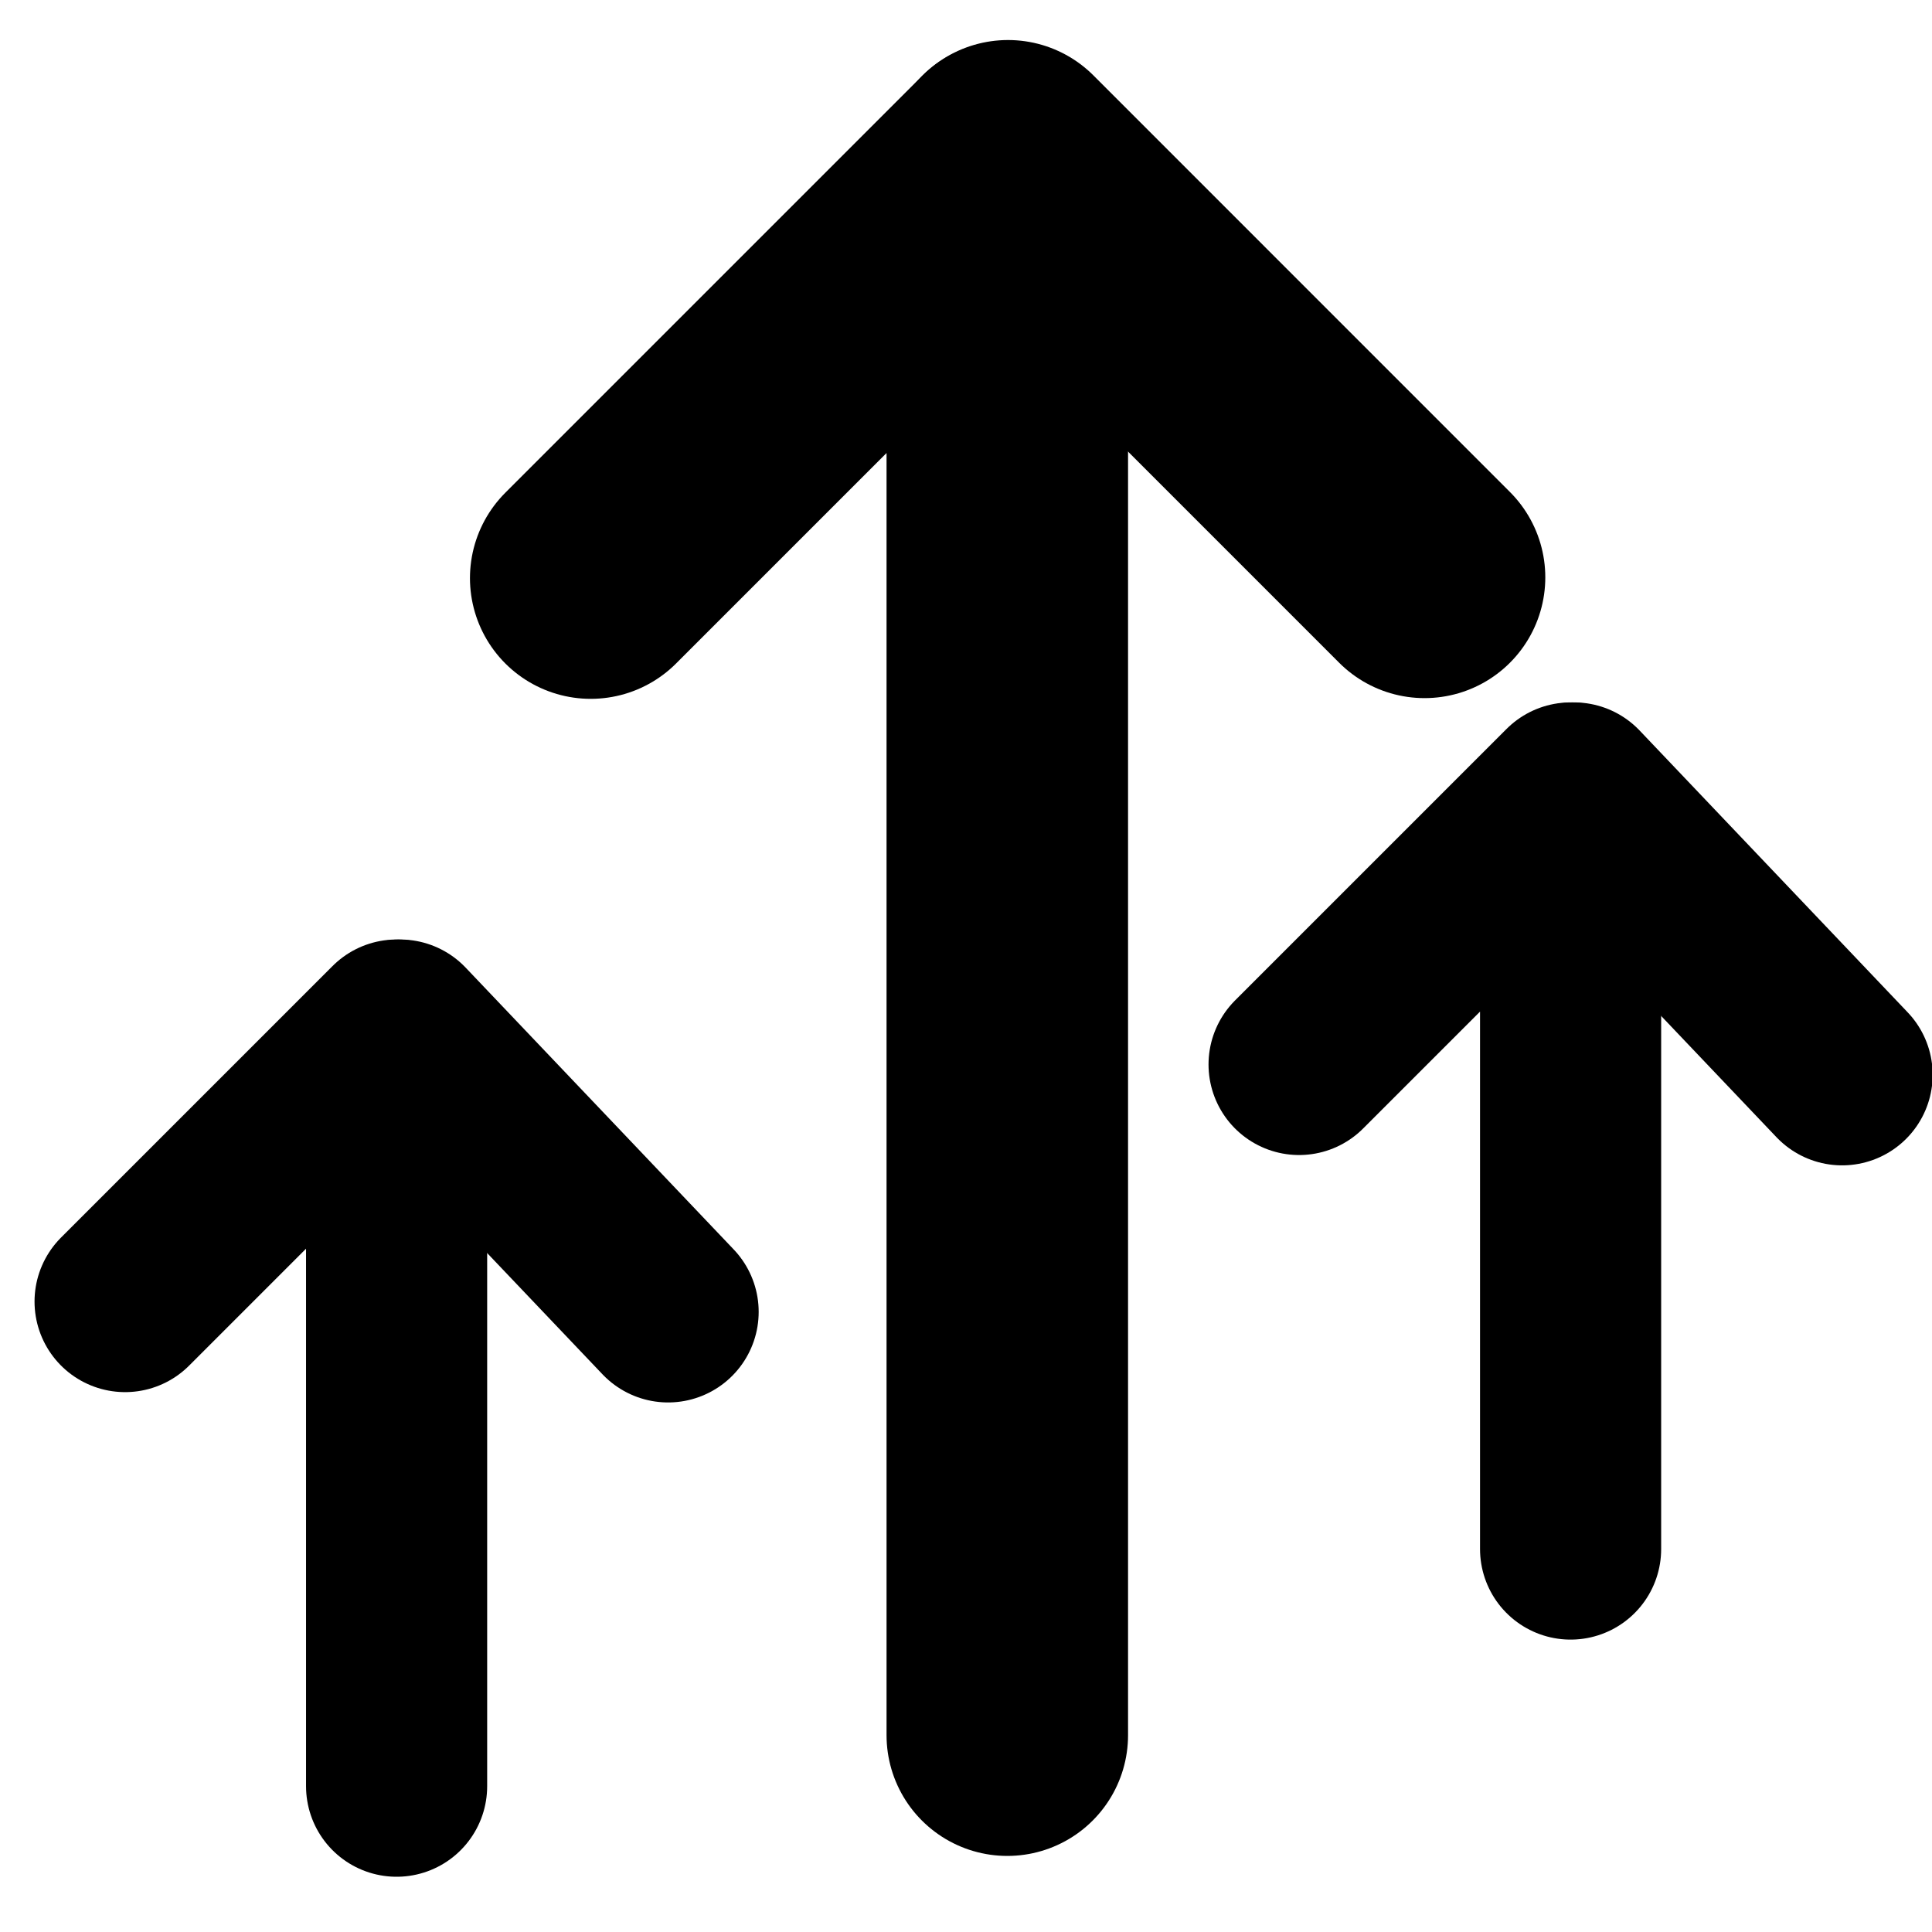 <?xml version="1.0" encoding="UTF-8" standalone="no"?>
<!-- Created with Inkscape (http://www.inkscape.org/) -->

<svg
   width="32"
   height="32"
   viewBox="0 0 32 32"
   version="1.1"
   id="svg1"
   sodipodi:docname="share.svg"
   inkscape:version="1.3 (0e150ed6c4, 2023-07-21)"
   xmlns:inkscape="http://www.inkscape.org/namespaces/inkscape"
   xmlns:sodipodi="http://sodipodi.sourceforge.net/DTD/sodipodi-0.dtd"
   xmlns="http://www.w3.org/2000/svg"
   xmlns:svg="http://www.w3.org/2000/svg">
  <sodipodi:namedview
     id="namedview1"
     pagecolor="#ffffff"
     bordercolor="#000000"
     borderopacity="0.25"
     inkscape:showpageshadow="2"
     inkscape:pageopacity="0.0"
     inkscape:pagecheckerboard="0"
     inkscape:deskcolor="#d1d1d1"
     inkscape:zoom="24.84375"
     inkscape:cx="15.979874"
     inkscape:cy="16.684277"
     inkscape:window-width="1920"
     inkscape:window-height="991"
     inkscape:window-x="-9"
     inkscape:window-y="-9"
     inkscape:window-maximized="1"
     inkscape:current-layer="svg1" />
  <defs
     id="defs1" />
  <g
     id="layer1"
     transform="matrix(-1,0,0,1,32.583,0)">
    <path
       style="fill:none;stroke:#000000;stroke-width:4;stroke-linecap:round;stroke-linejoin:round;stroke-dasharray:none"
       d="M 15.899,28.74 V 2.675 l 6.9,6.9"
       id="path1" />
    <path
       d="M 15.887,2.663 8.988,9.563"
       style="fill:none;stroke:#000000;stroke-width:4;stroke-linecap:round;stroke-linejoin:round;stroke-dasharray:none"
       id="path1-5" />
    <path
       style="fill:none;stroke:#000000;stroke-width:3;stroke-linecap:round;stroke-linejoin:round;stroke-dasharray:none"
       d="M 26.014,29.585 V 17.061 l 4.497,4.497"
       id="path2" />
    <path
       style="fill:none;stroke:#000000;stroke-width:3;stroke-linecap:round;stroke-linejoin:round;stroke-dasharray:none"
       d="M 25.957,17.061 21.517,21.729"
       id="path3" />
    <path
       style="fill:none;stroke:#000000;stroke-width:3;stroke-linecap:round;stroke-linejoin:round;stroke-dasharray:none"
       d="M 6.569,25.657 V 13.134 l 4.497,4.497"
       id="path2-5" />
    <path
       style="fill:none;stroke:#000000;stroke-width:3;stroke-linecap:round;stroke-linejoin:round;stroke-dasharray:none"
       d="m 6.512,13.134 -4.44,4.668"
       id="path3-0" />
  </g>
</svg>
